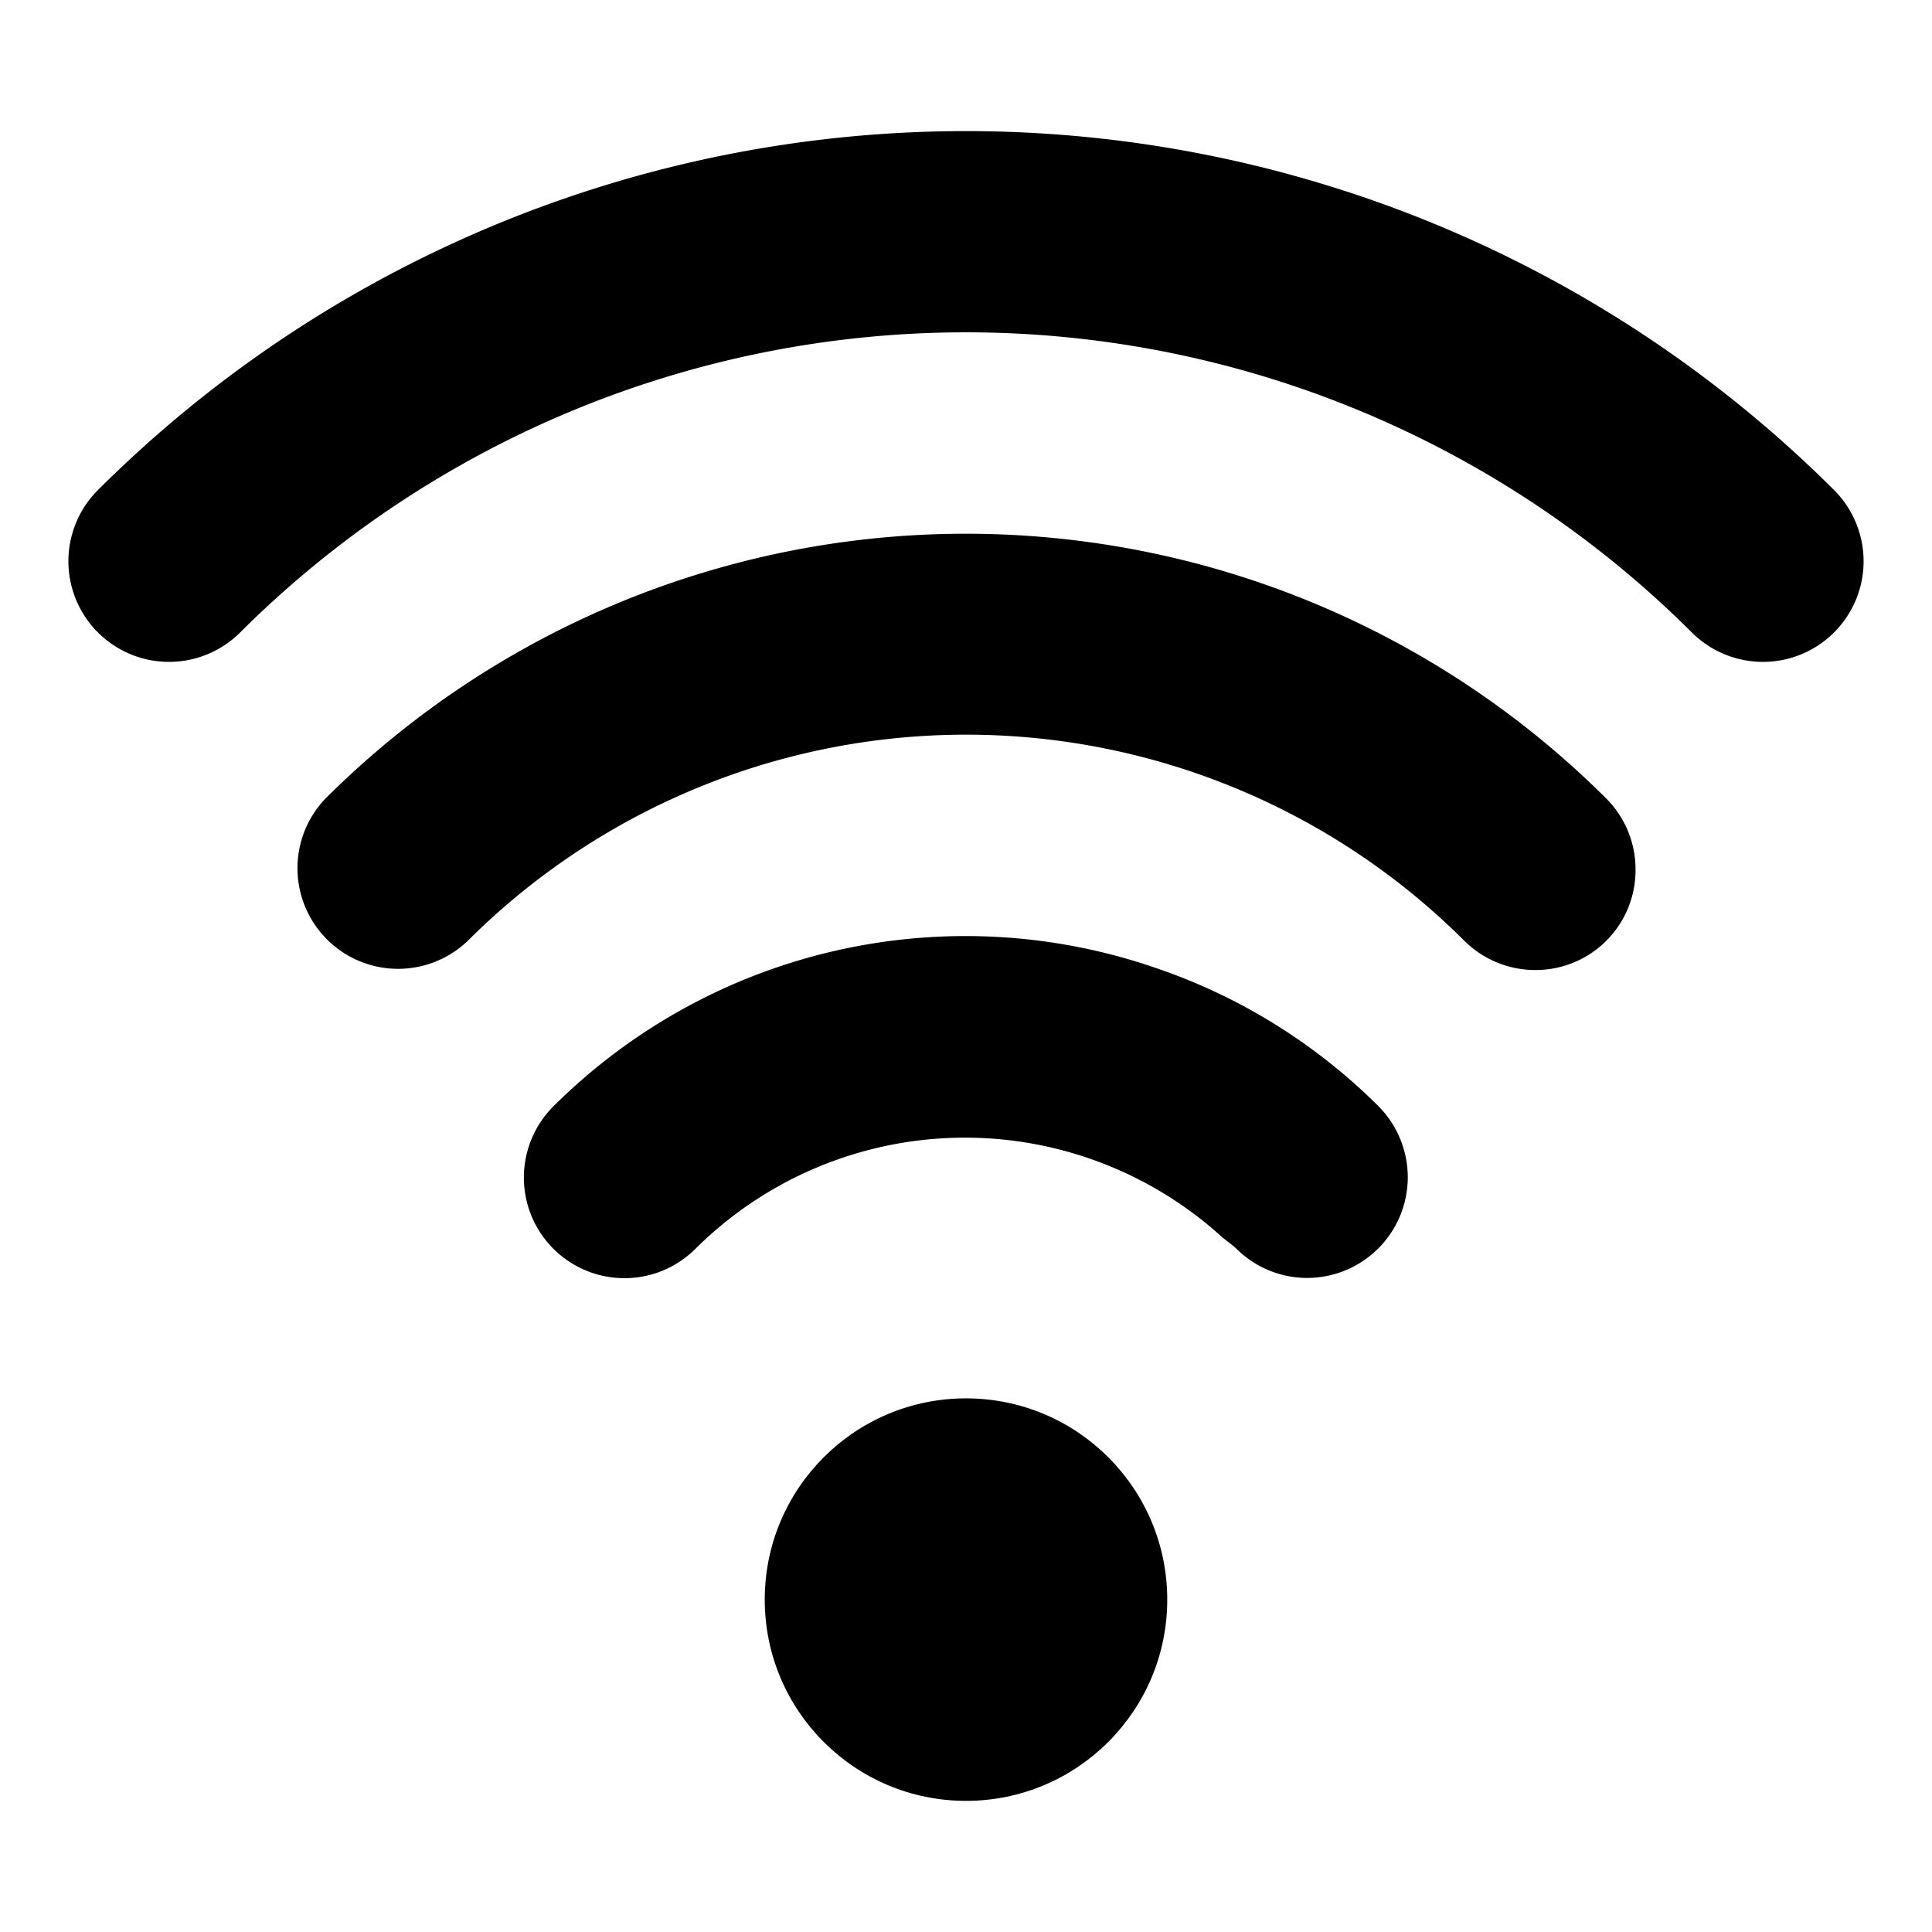 <svg xmlns="http://www.w3.org/2000/svg" viewBox="0 0 24 24"><title>wifi</title><path d="M4.046,9.917a1.25,1.25,0,0,0,1.768,1.767,8.762,8.762,0,0,1,12.374,0,1.248,1.248,0,0,0,.884.366h0a1.24,1.24,0,0,0,1.245-1.221c0-.01,0-.019,0-.029a1.242,1.242,0,0,0-.366-.883A11.264,11.264,0,0,0,4.046,9.917Z"/><path d="M22.784,6.088a15.269,15.269,0,0,0-21.568,0A1.25,1.25,0,0,0,2.984,7.856a12.767,12.767,0,0,1,18.032,0,1.25,1.25,0,0,0,1.768-1.768Z"/><path d="M14.383,12.033a7.252,7.252,0,0,0-7.509,1.711,1.25,1.25,0,0,0,.883,2.134h0a1.247,1.247,0,0,0,.884-.367,4.748,4.748,0,0,1,6.527-.155c.062.055.131.1.19.155h0l0,0a1.247,1.247,0,0,0,.881.364h0a1.251,1.251,0,0,0,.883-2.135A7.188,7.188,0,0,0,14.383,12.033Z"/><circle cx="12" cy="19.871" r="2.5"/></svg>